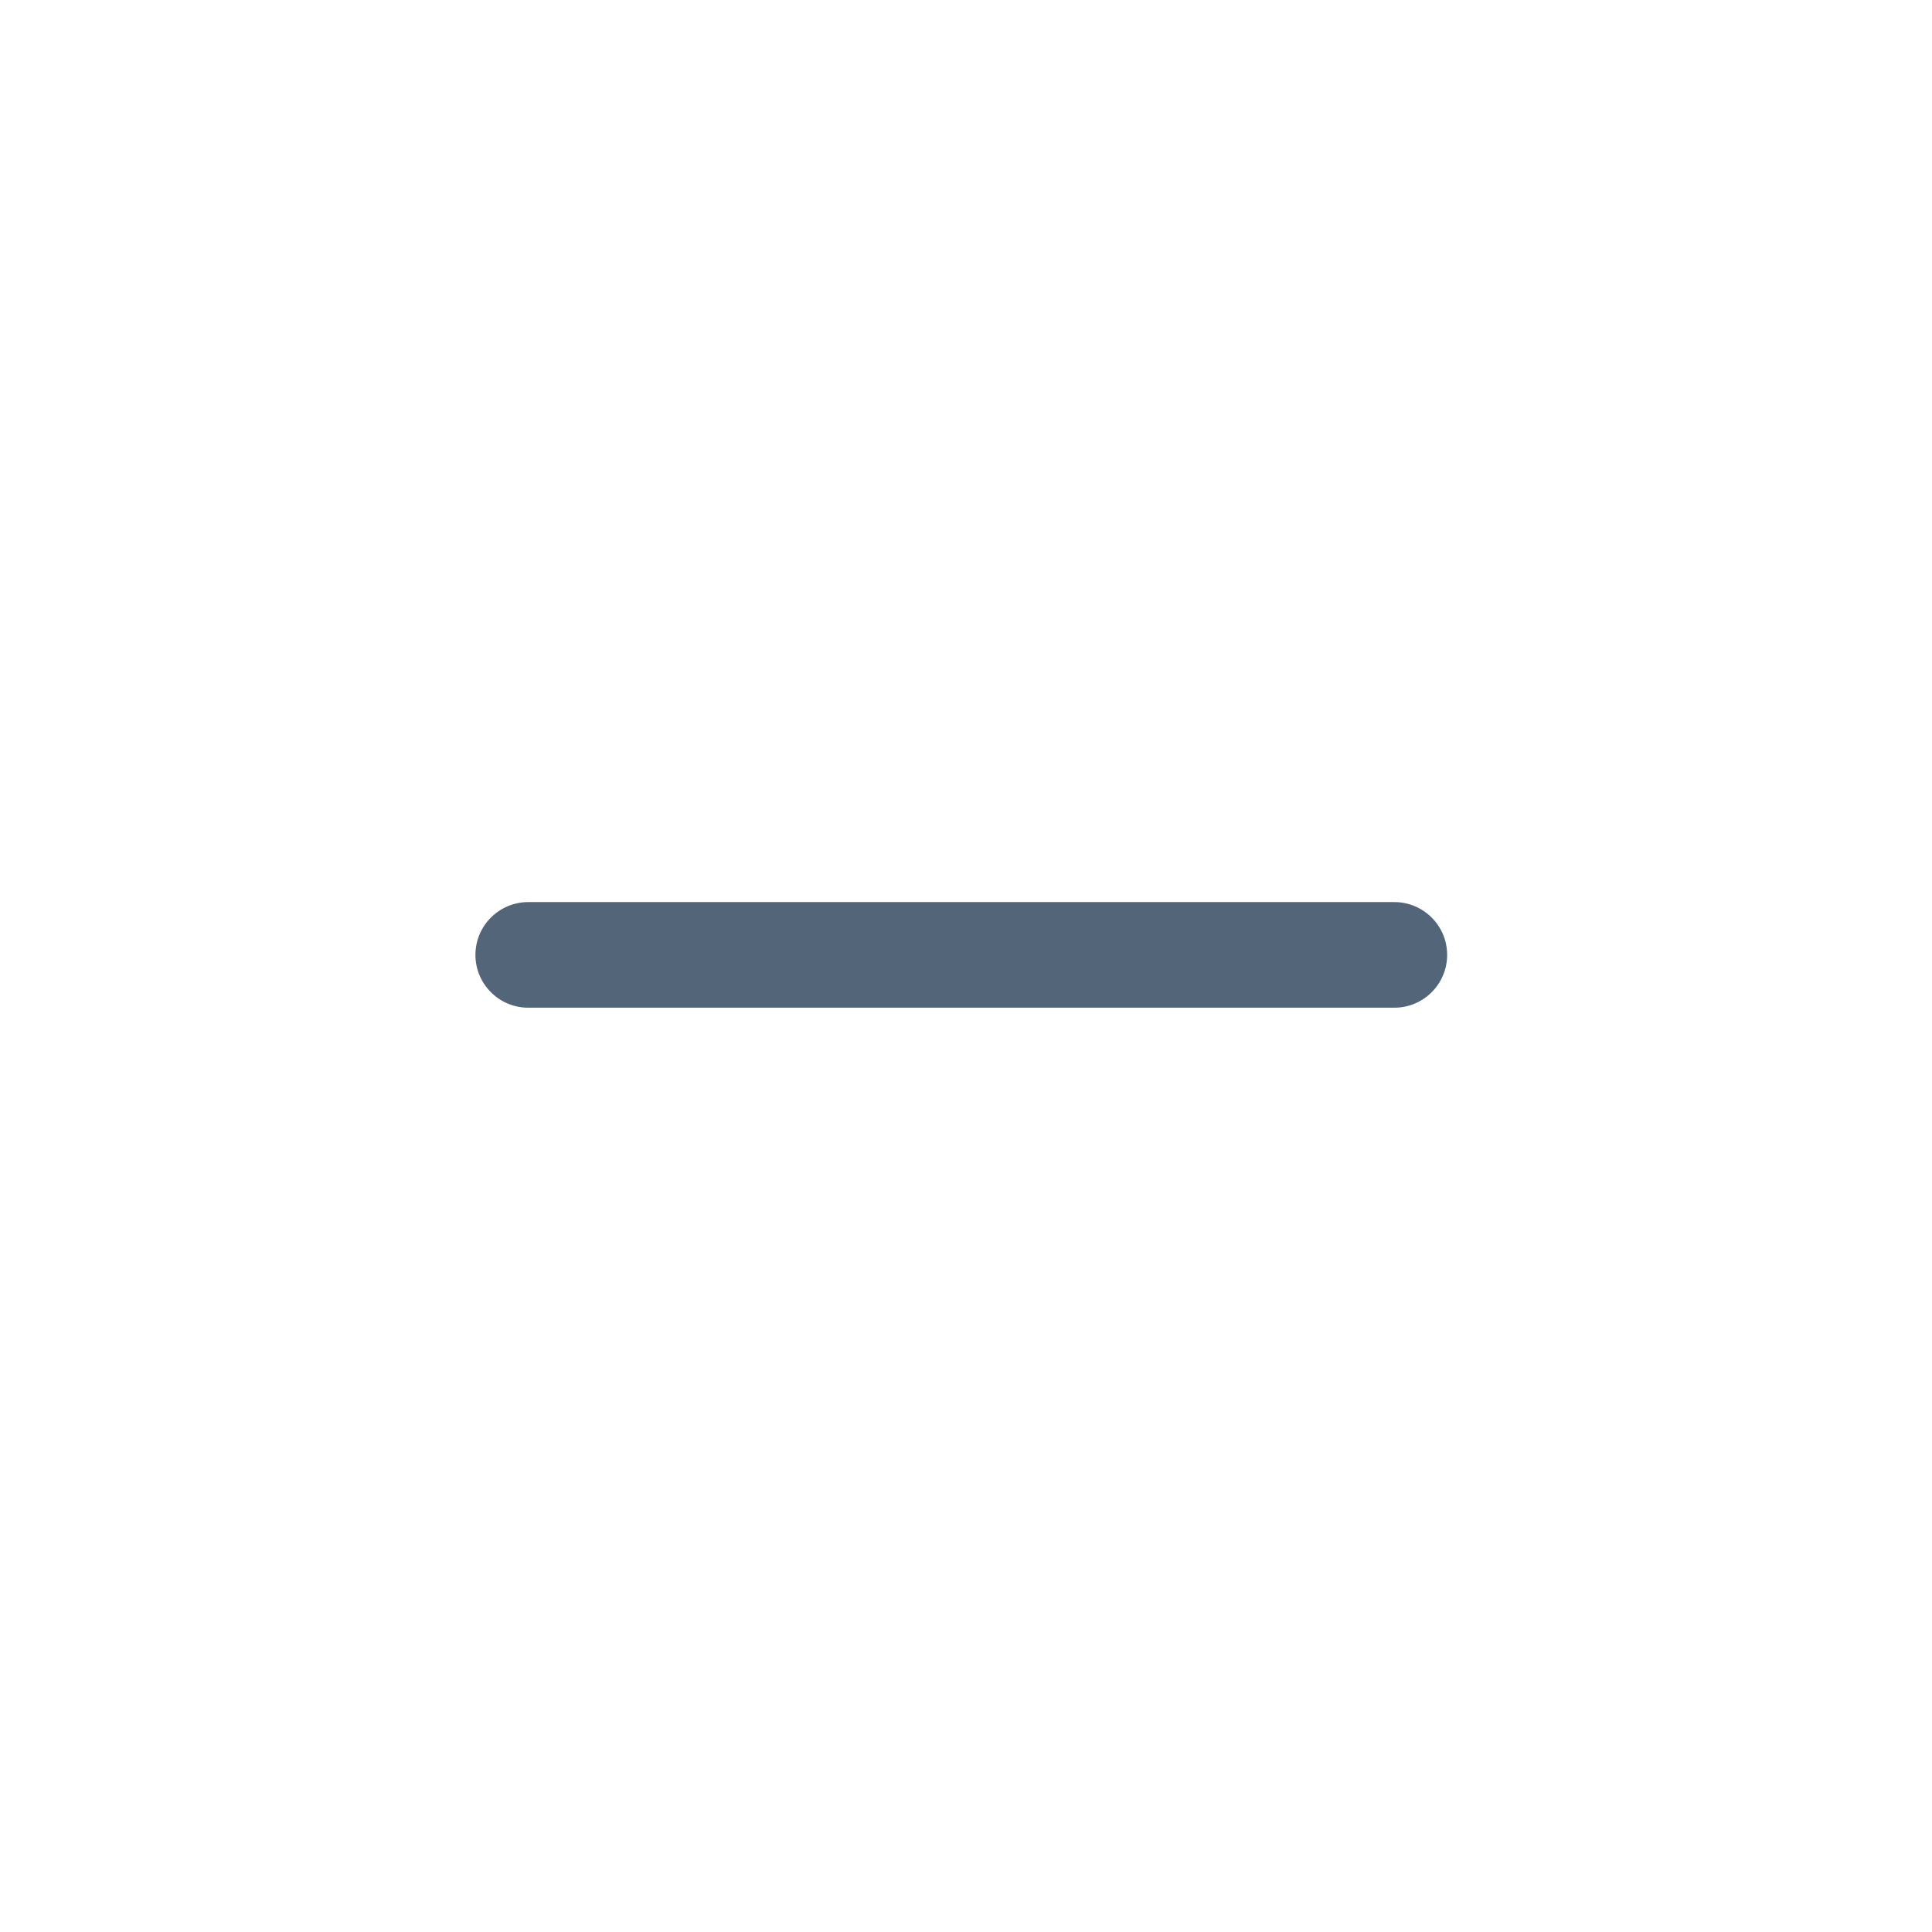 <svg height="24" viewBox="0 0 24 24" width="24" xmlns="http://www.w3.org/2000/svg"><g fill="none"><path d="m0 0h24v24h-24z" fill="#000" opacity="0"/><path d="m12.585 12.518h-1.312-4.711c-.362 0-.656-.294-.656-.656s.294-.656.656-.656h4.711 1.312 4.736c.362 0 .656.294.656.656s-.294.656-.656.656z" fill="#526579"/></g></svg>
